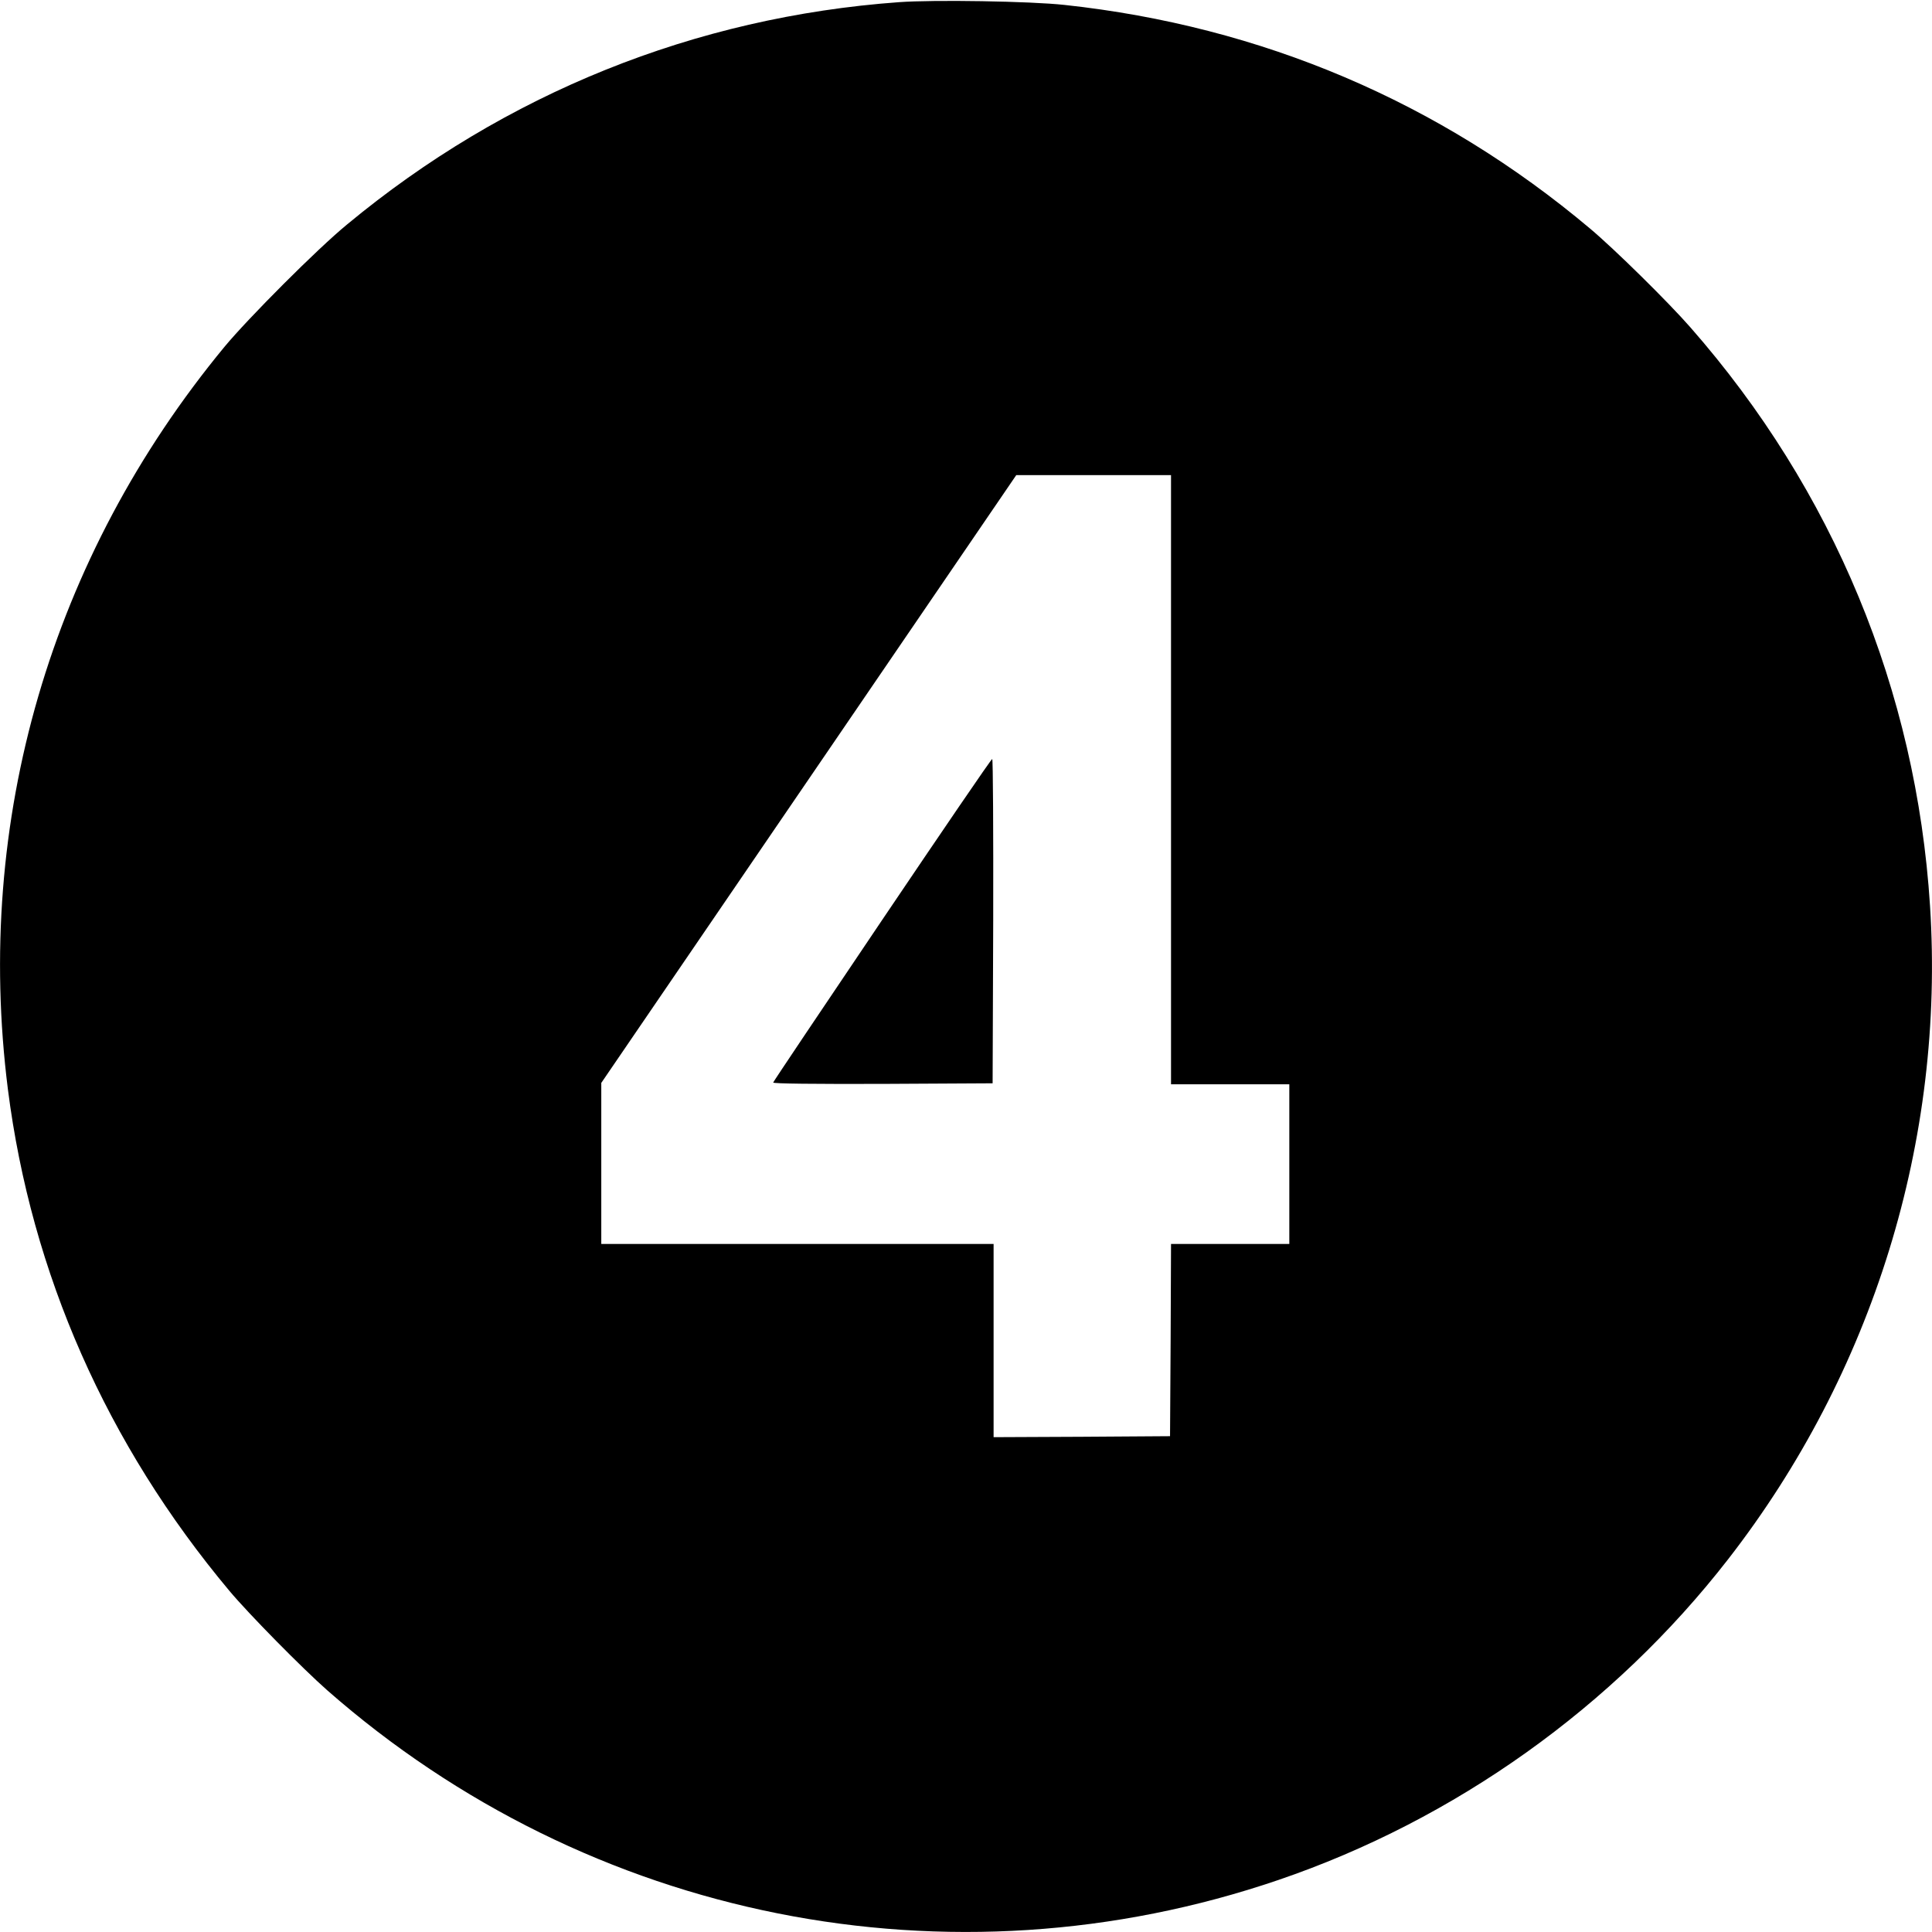 <?xml version="1.0" standalone="no"?>
<!DOCTYPE svg PUBLIC "-//W3C//DTD SVG 20010904//EN"
 "http://www.w3.org/TR/2001/REC-SVG-20010904/DTD/svg10.dtd">
<svg version="1.0" xmlns="http://www.w3.org/2000/svg"
 width="80px" height="80px" viewBox="0 0 980 980"
 preserveAspectRatio="xMidYMid meet">
<g transform="translate(0,980) scale(0.1,-0.1)"
fill="#000000" stroke="none">
<path d="M4560 9789 c-1035 -75 -1998 -463 -2800 -1128 -150 -123 -501 -475
-622 -621 -881 -1068 -1270 -2403 -1098 -3765 119 -934 501 -1801 1124 -2545
98 -117 370 -393 496 -504 1328 -1166 3158 -1531 4825 -962 895 305 1700 879
2281 1627 735 946 1100 2126 1024 3314 -70 1094 -491 2109 -1216 2935 -112
128 -386 398 -509 501 -763 642 -1665 1026 -2665 1134 -174 19 -664 27 -840
14z m1380 -3944 l0 -1545 300 0 300 0 0 -405 0 -405 -300 0 -300 0 -2 -487 -3
-488 -447 -3 -448 -2 0 490 0 490 -995 0 -995 0 0 409 0 408 1053 1542 1052
1541 393 0 392 0 0 -1545z"/>
<path d="M4475 5134 c-302 -448 -552 -820 -553 -825 -2 -6 210 -8 555 -7 l558
3 3 823 c1 452 -1 822 -5 822 -5 0 -255 -367 -558 -816z"/>
</g>
</svg>
